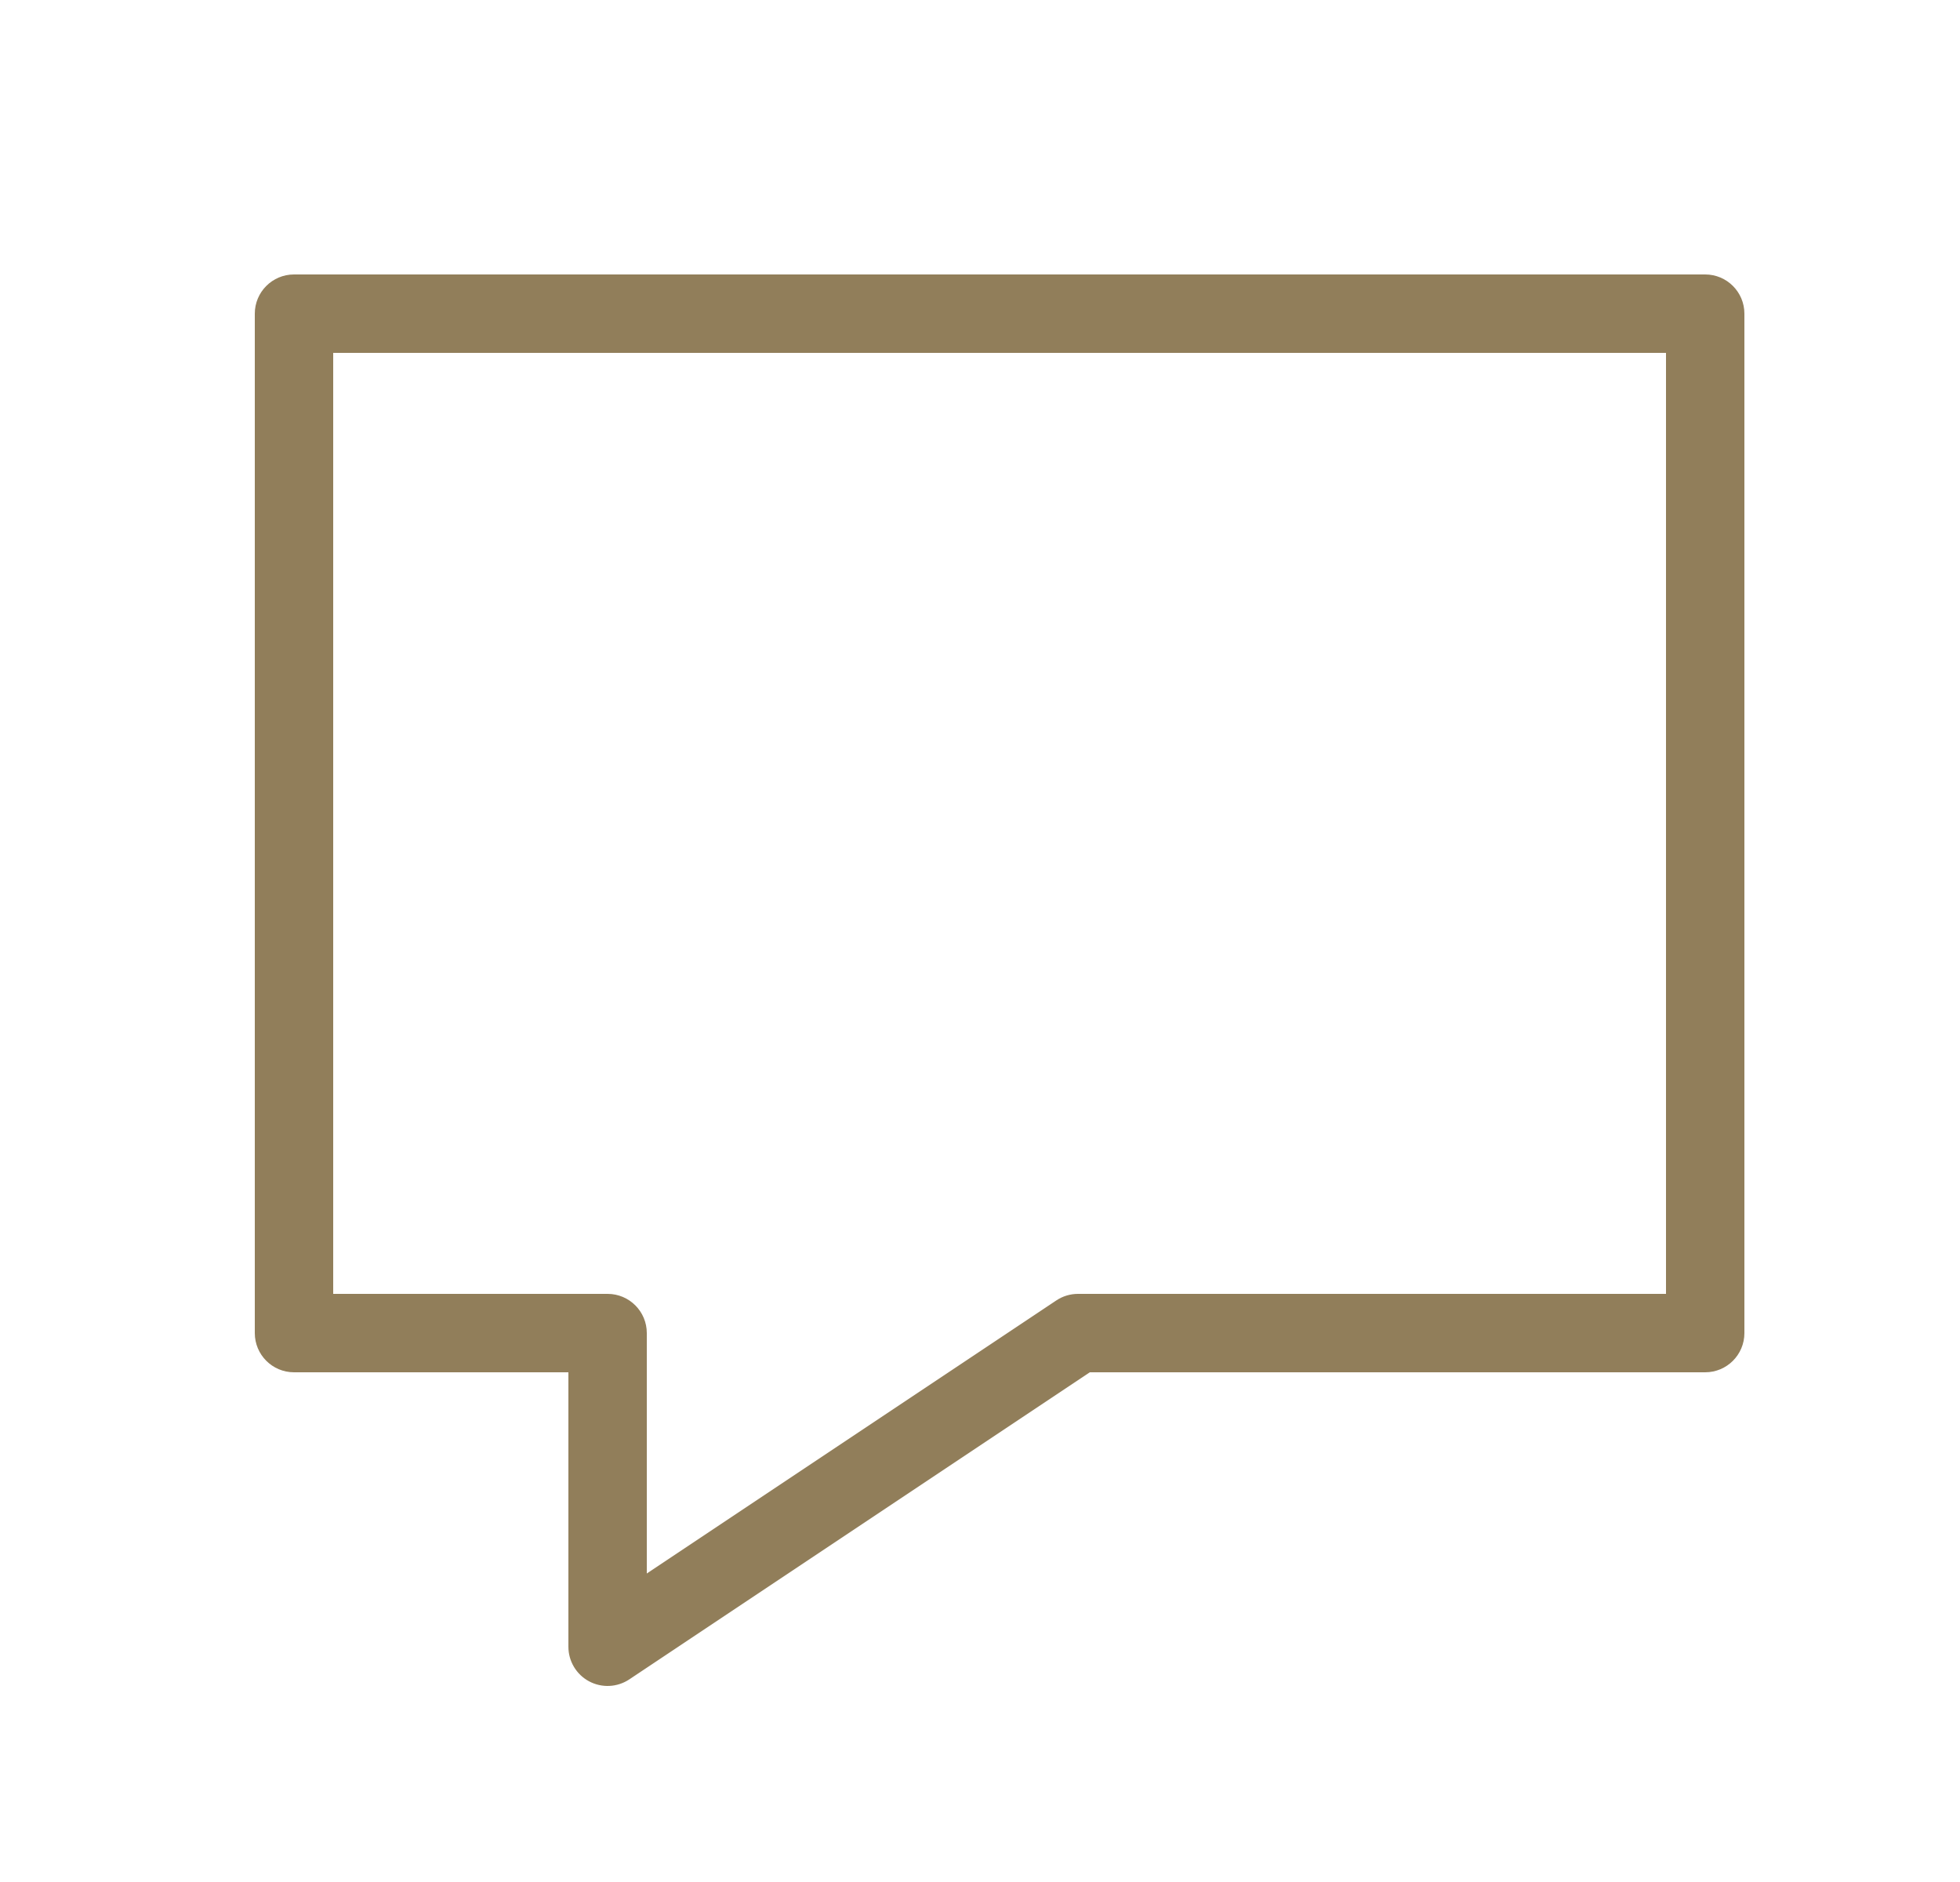 <svg width="25" height="24" viewBox="0 0 25 24" fill="none" xmlns="http://www.w3.org/2000/svg">
<path d="M21.75 17V17.5C22.026 17.5 22.25 17.276 22.25 17H21.75ZM21.75 4H22.25C22.25 3.724 22.026 3.5 21.75 3.5V4ZM13.75 17V16.5C13.651 16.5 13.555 16.529 13.473 16.584L13.75 17ZM7.75 21H7.25C7.25 21.184 7.351 21.354 7.514 21.441C7.677 21.528 7.874 21.518 8.027 21.416L7.75 21ZM7.75 17H8.25C8.25 16.724 8.026 16.5 7.75 16.5V17ZM3.75 17H3.25C3.25 17.276 3.474 17.5 3.75 17.5V17ZM3.75 4V3.5C3.474 3.5 3.25 3.724 3.25 4H3.75ZM22.25 17V4H21.25V17H22.25ZM13.75 17.5H21.75V16.5H13.75V17.5ZM8.027 21.416L14.027 17.416L13.473 16.584L7.473 20.584L8.027 21.416ZM7.25 17V21H8.25V17H7.25ZM3.75 17.5H7.75V16.5H3.75V17.5ZM3.25 4V17H4.25V4H3.25ZM21.75 3.5H3.75V4.5H21.75V3.5Z" fill="#917E5A"/>
</svg>
